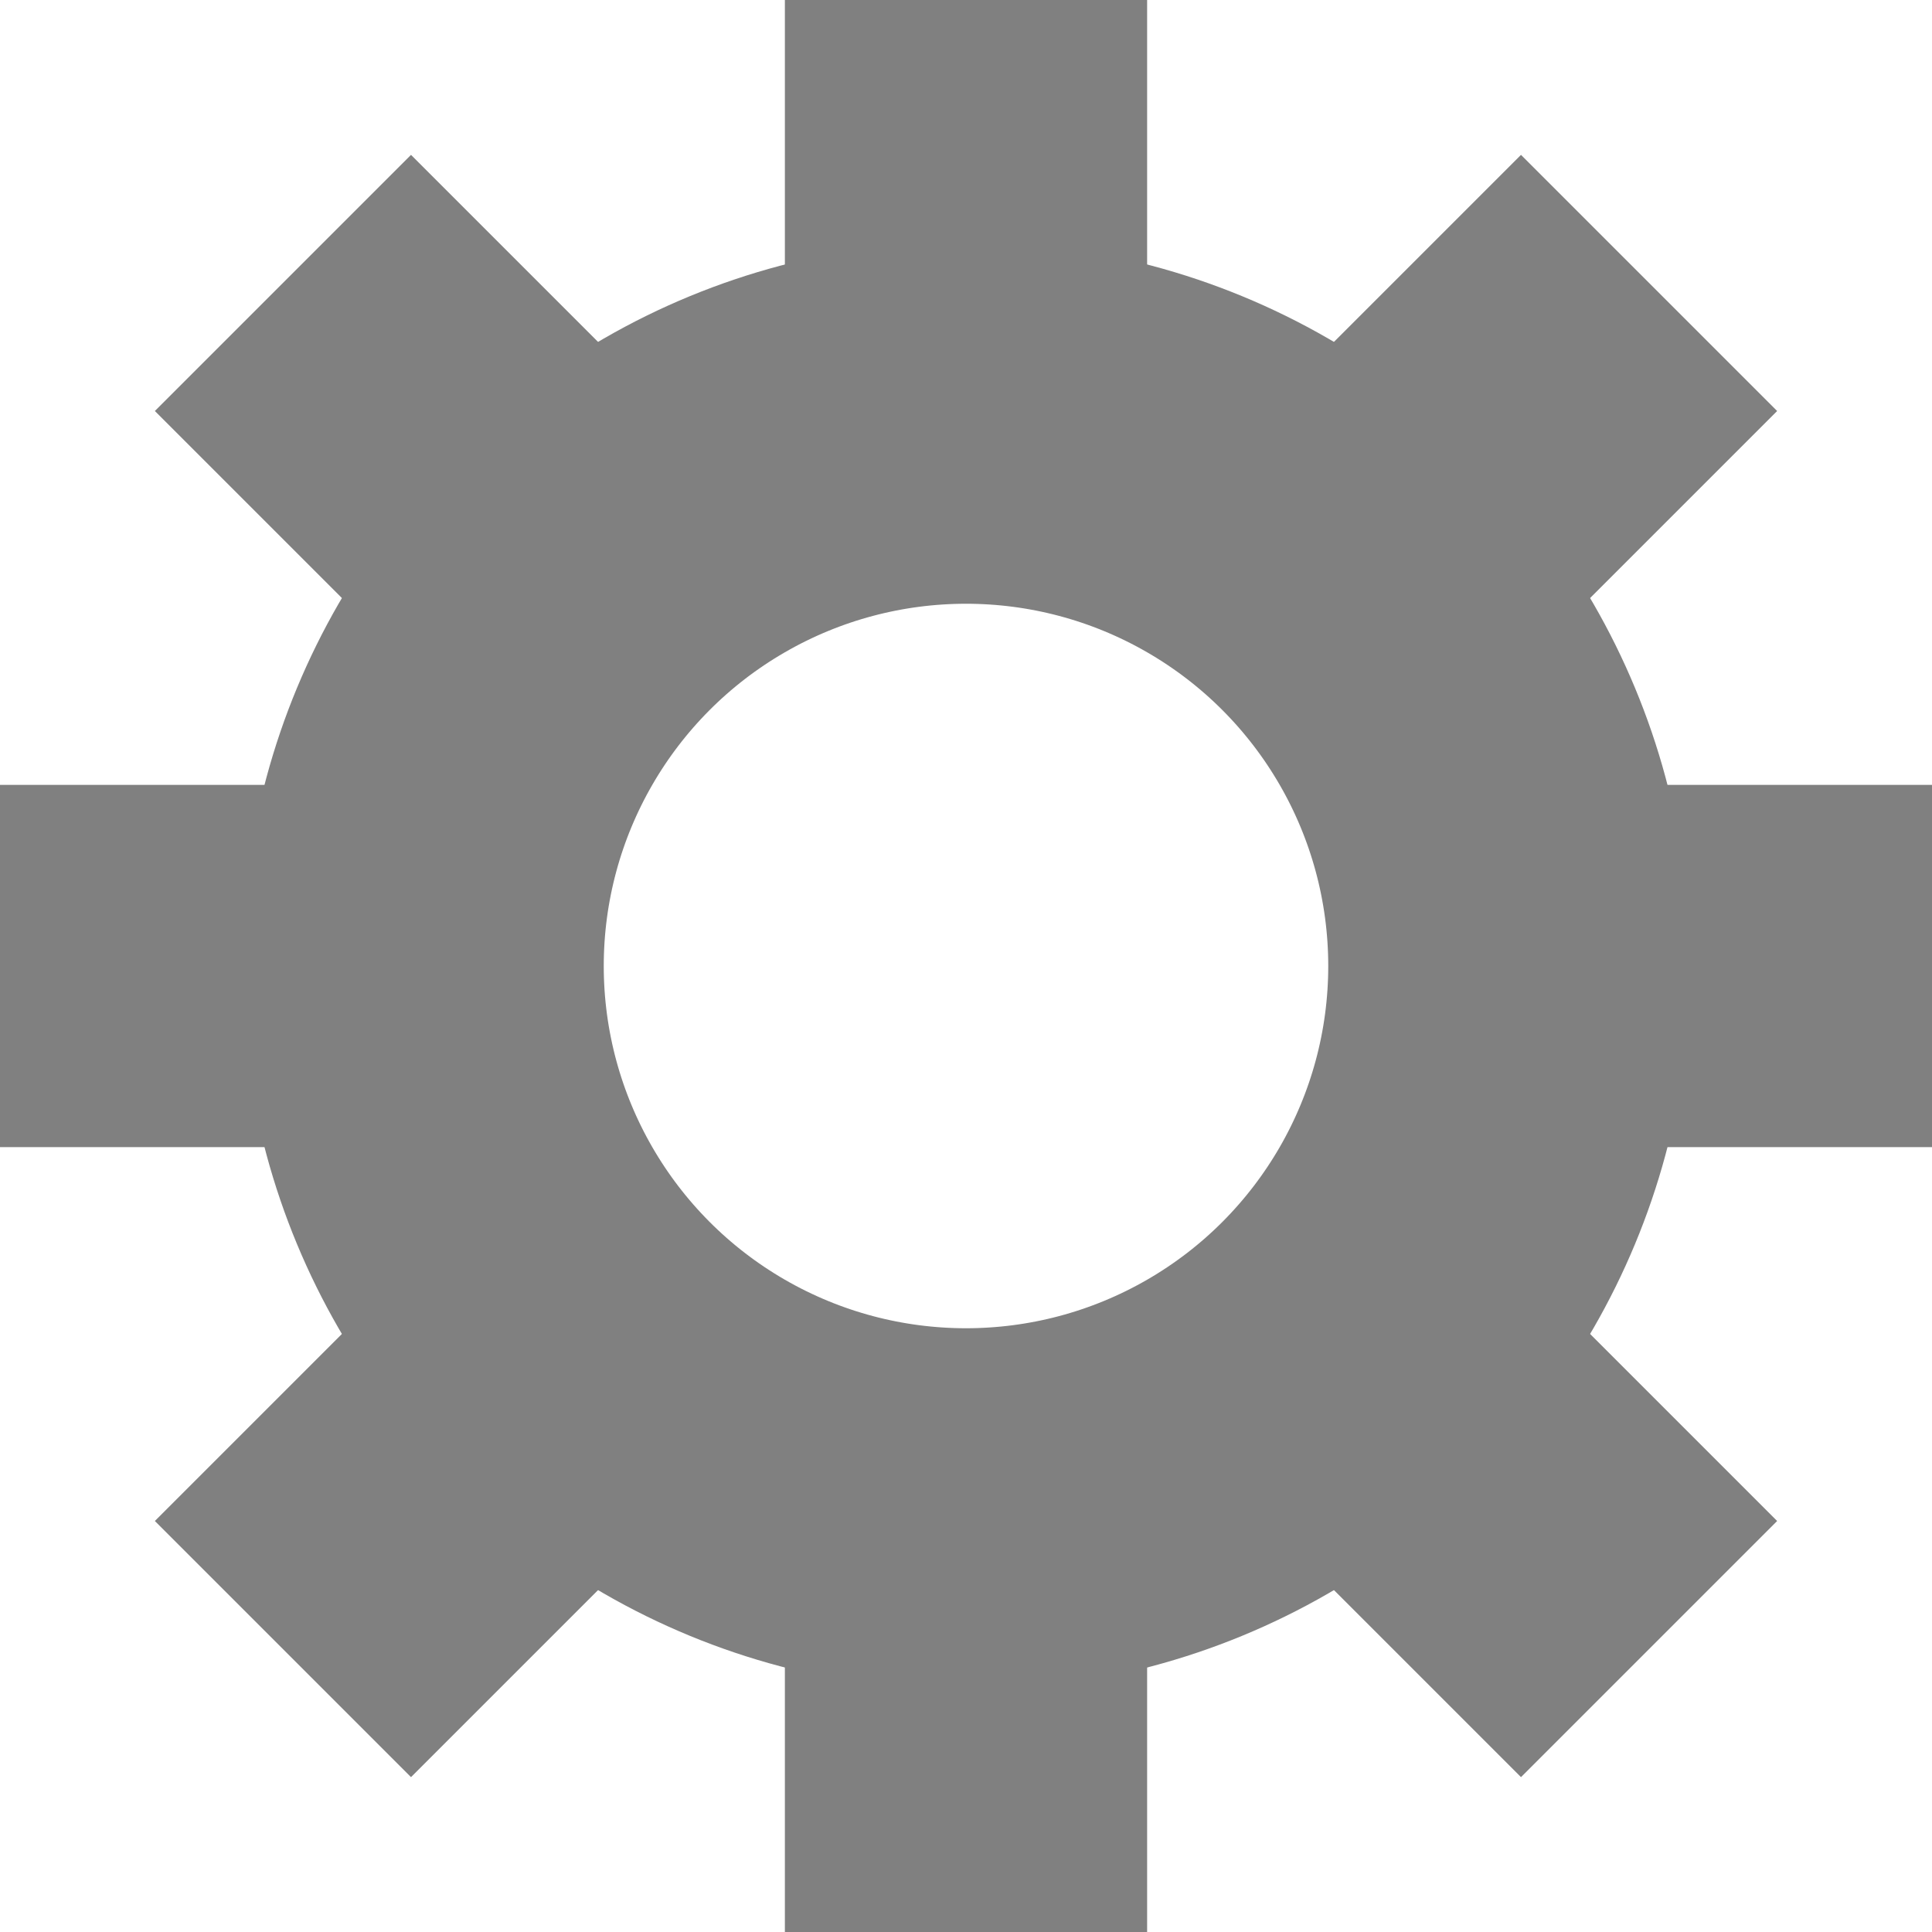 <?xml version="1.0" encoding="utf-8" standalone="yes"?>
<svg version="1.1" xmlns="http://www.w3.org/2000/svg"
     xmlns:xlink="http://www.w3.org/1999/xlink" viewBox="-16,-16 32,32">
  <title>Gear</title>
  <defs>
    <rect id="tooth" x="-3" y="-16" width="6" height="6" stroke="none"/>
  </defs>
  <g fill="#808080" stroke="#808080">
    <circle r="9" fill="none" stroke-width="6"/>
    <use xlink:href="#tooth"/>
    <use xlink:href="#tooth" transform="rotate(45)"/>
    <use xlink:href="#tooth" transform="rotate(90)"/>
    <use xlink:href="#tooth" transform="rotate(135)"/>
    <use xlink:href="#tooth" transform="rotate(180)"/>
    <use xlink:href="#tooth" transform="rotate(225)"/>
    <use xlink:href="#tooth" transform="rotate(270)"/>
    <use xlink:href="#tooth" transform="rotate(315)"/>
  </g>
</svg>
